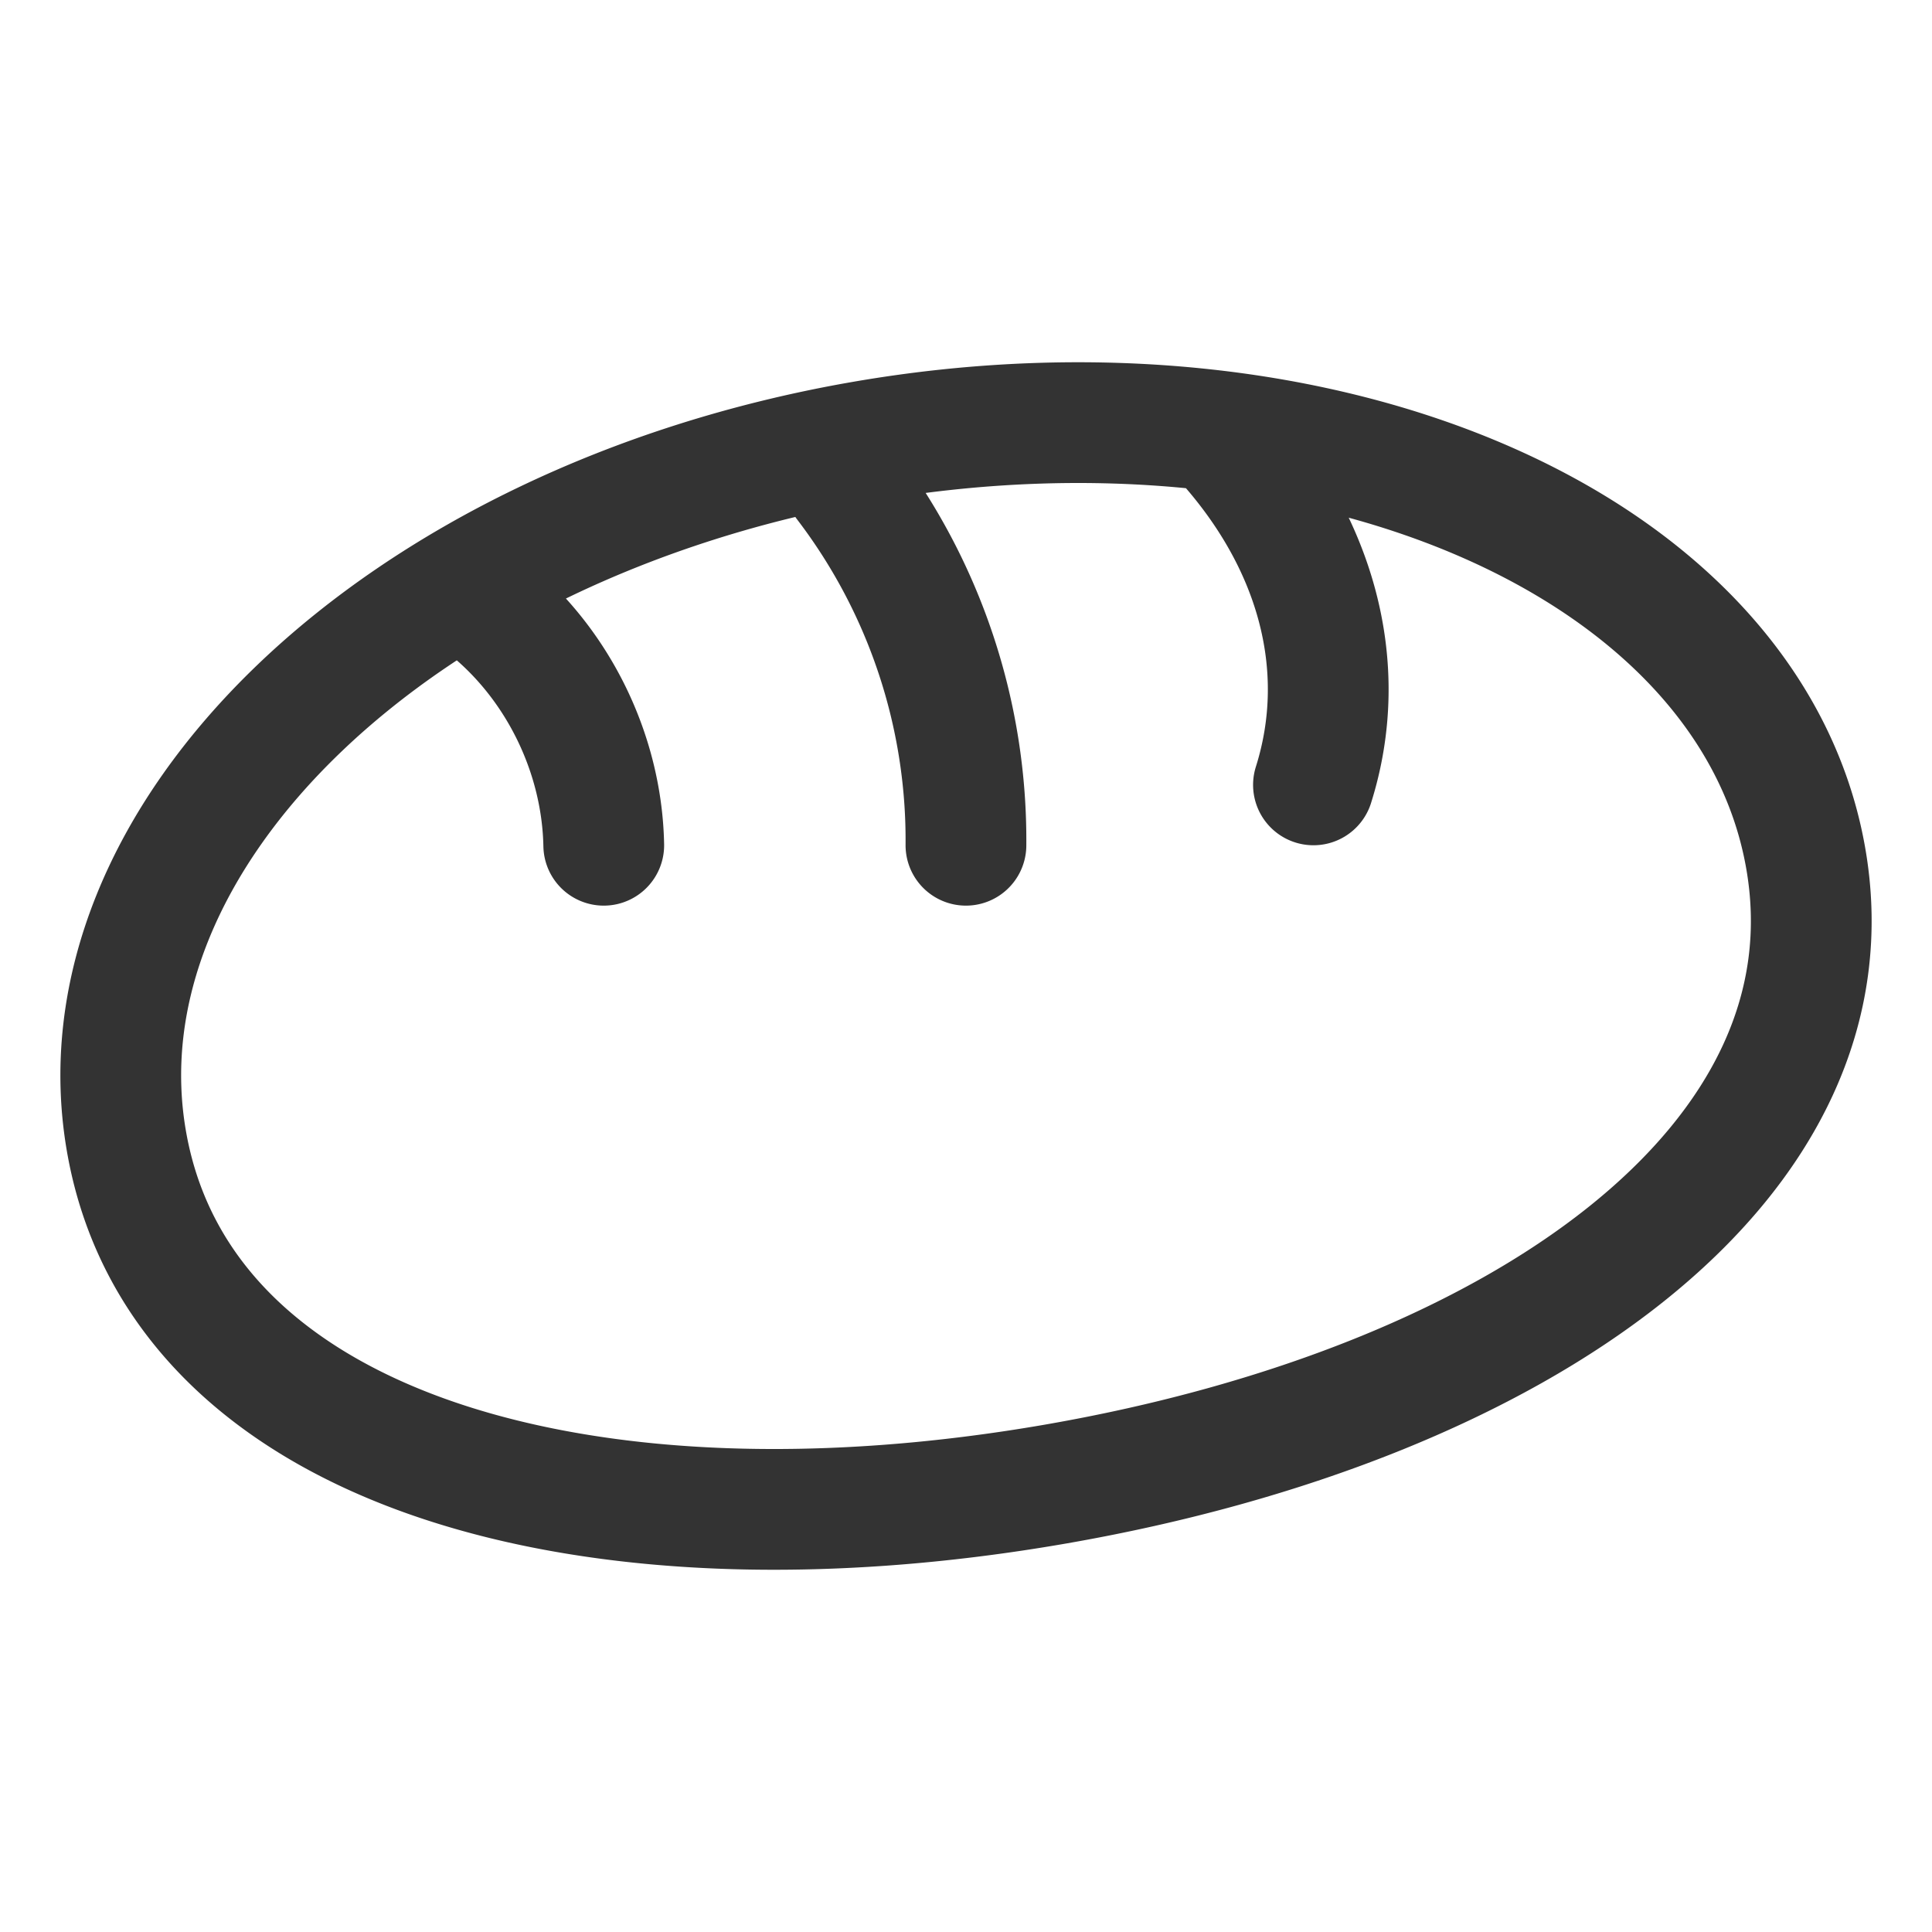 <svg xmlns="http://www.w3.org/2000/svg" viewBox="0 0 32 32"><path d="M29.896 14.146c.951 5.108-4.728 9.098-12.402 10.433-7.674 1.334-14.435-.492-15.386-5.6C1.157 13.87 6.606 8.647 14.28 7.313c7.673-1.335 14.665 1.725 15.616 6.833zM8 10c1.212.937 1.97 2.453 2 4m4-6a9.748 9.748 0 0 1 1.999 6m4.204-6.788c1.604 1.73 2.17 3.827 1.552 5.788" stroke="#333" stroke-width="2" stroke-linecap="round" stroke-linejoin="round" stroke-miterlimit="10" fill="none"/></svg>